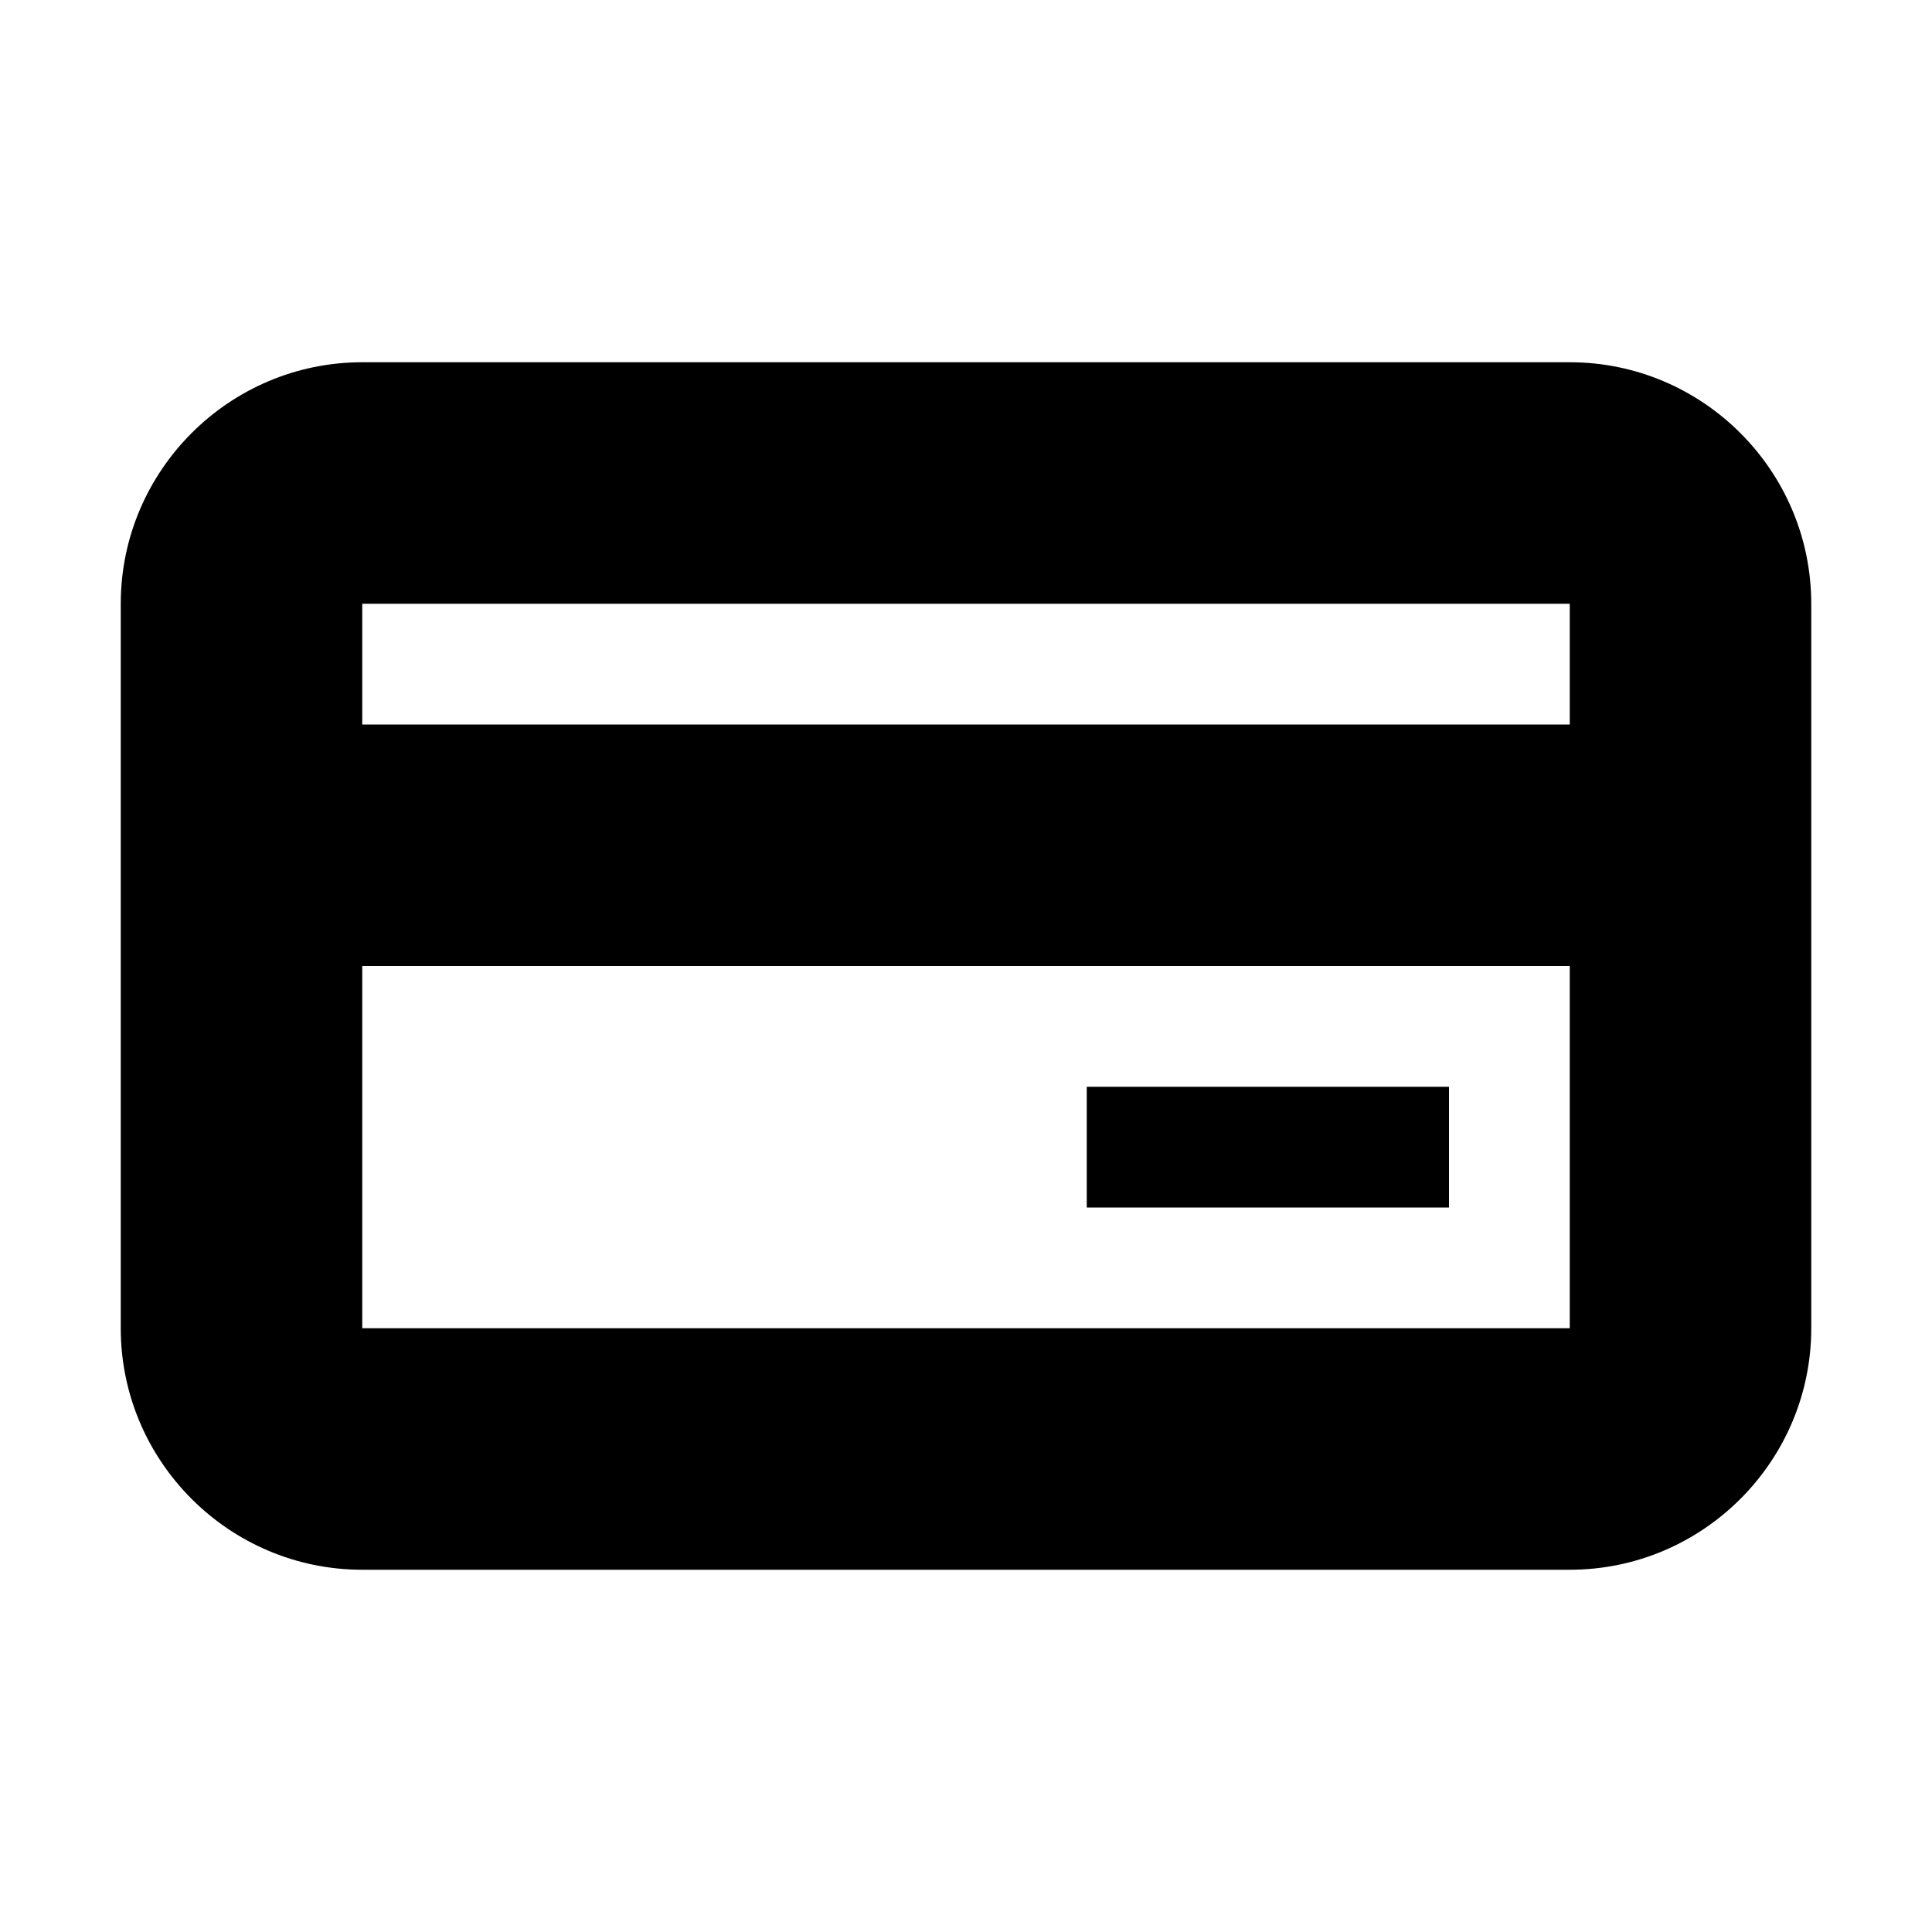 <?xml version="1.0" encoding="UTF-8"?>
<svg width="16px" height="16px" viewBox="0 0 16 16" version="1.1" xmlns="http://www.w3.org/2000/svg" xmlns:xlink="http://www.w3.org/1999/xlink">
    <!-- Generator: Sketch 54 (76480) - https://sketchapp.com -->
    <title>CreditCard</title>
    <desc>Created with Sketch.</desc>
    <g id="CreditCard-Copy" stroke="none" stroke-width="1" fill="none" fill-rule="evenodd">
        <path d="M13,3 C14.102,3 15,3.898 15,5 L15,11 C15,12.102 14.102,13 13,13 L3,13 C1.898,13 1,12.102 1,11 L1,5 C1,3.898 1.898,3 3,3 L13,3 Z M3,6 L13,6 L13,5 L3,5 L3,6 Z M13,11 L13,8 L3,8 L3,11 L13,11 Z M12,10 L9,10 L9,9 L12,9 L12,10 Z" id="" fill="#000000"></path>
    </g>
</svg>